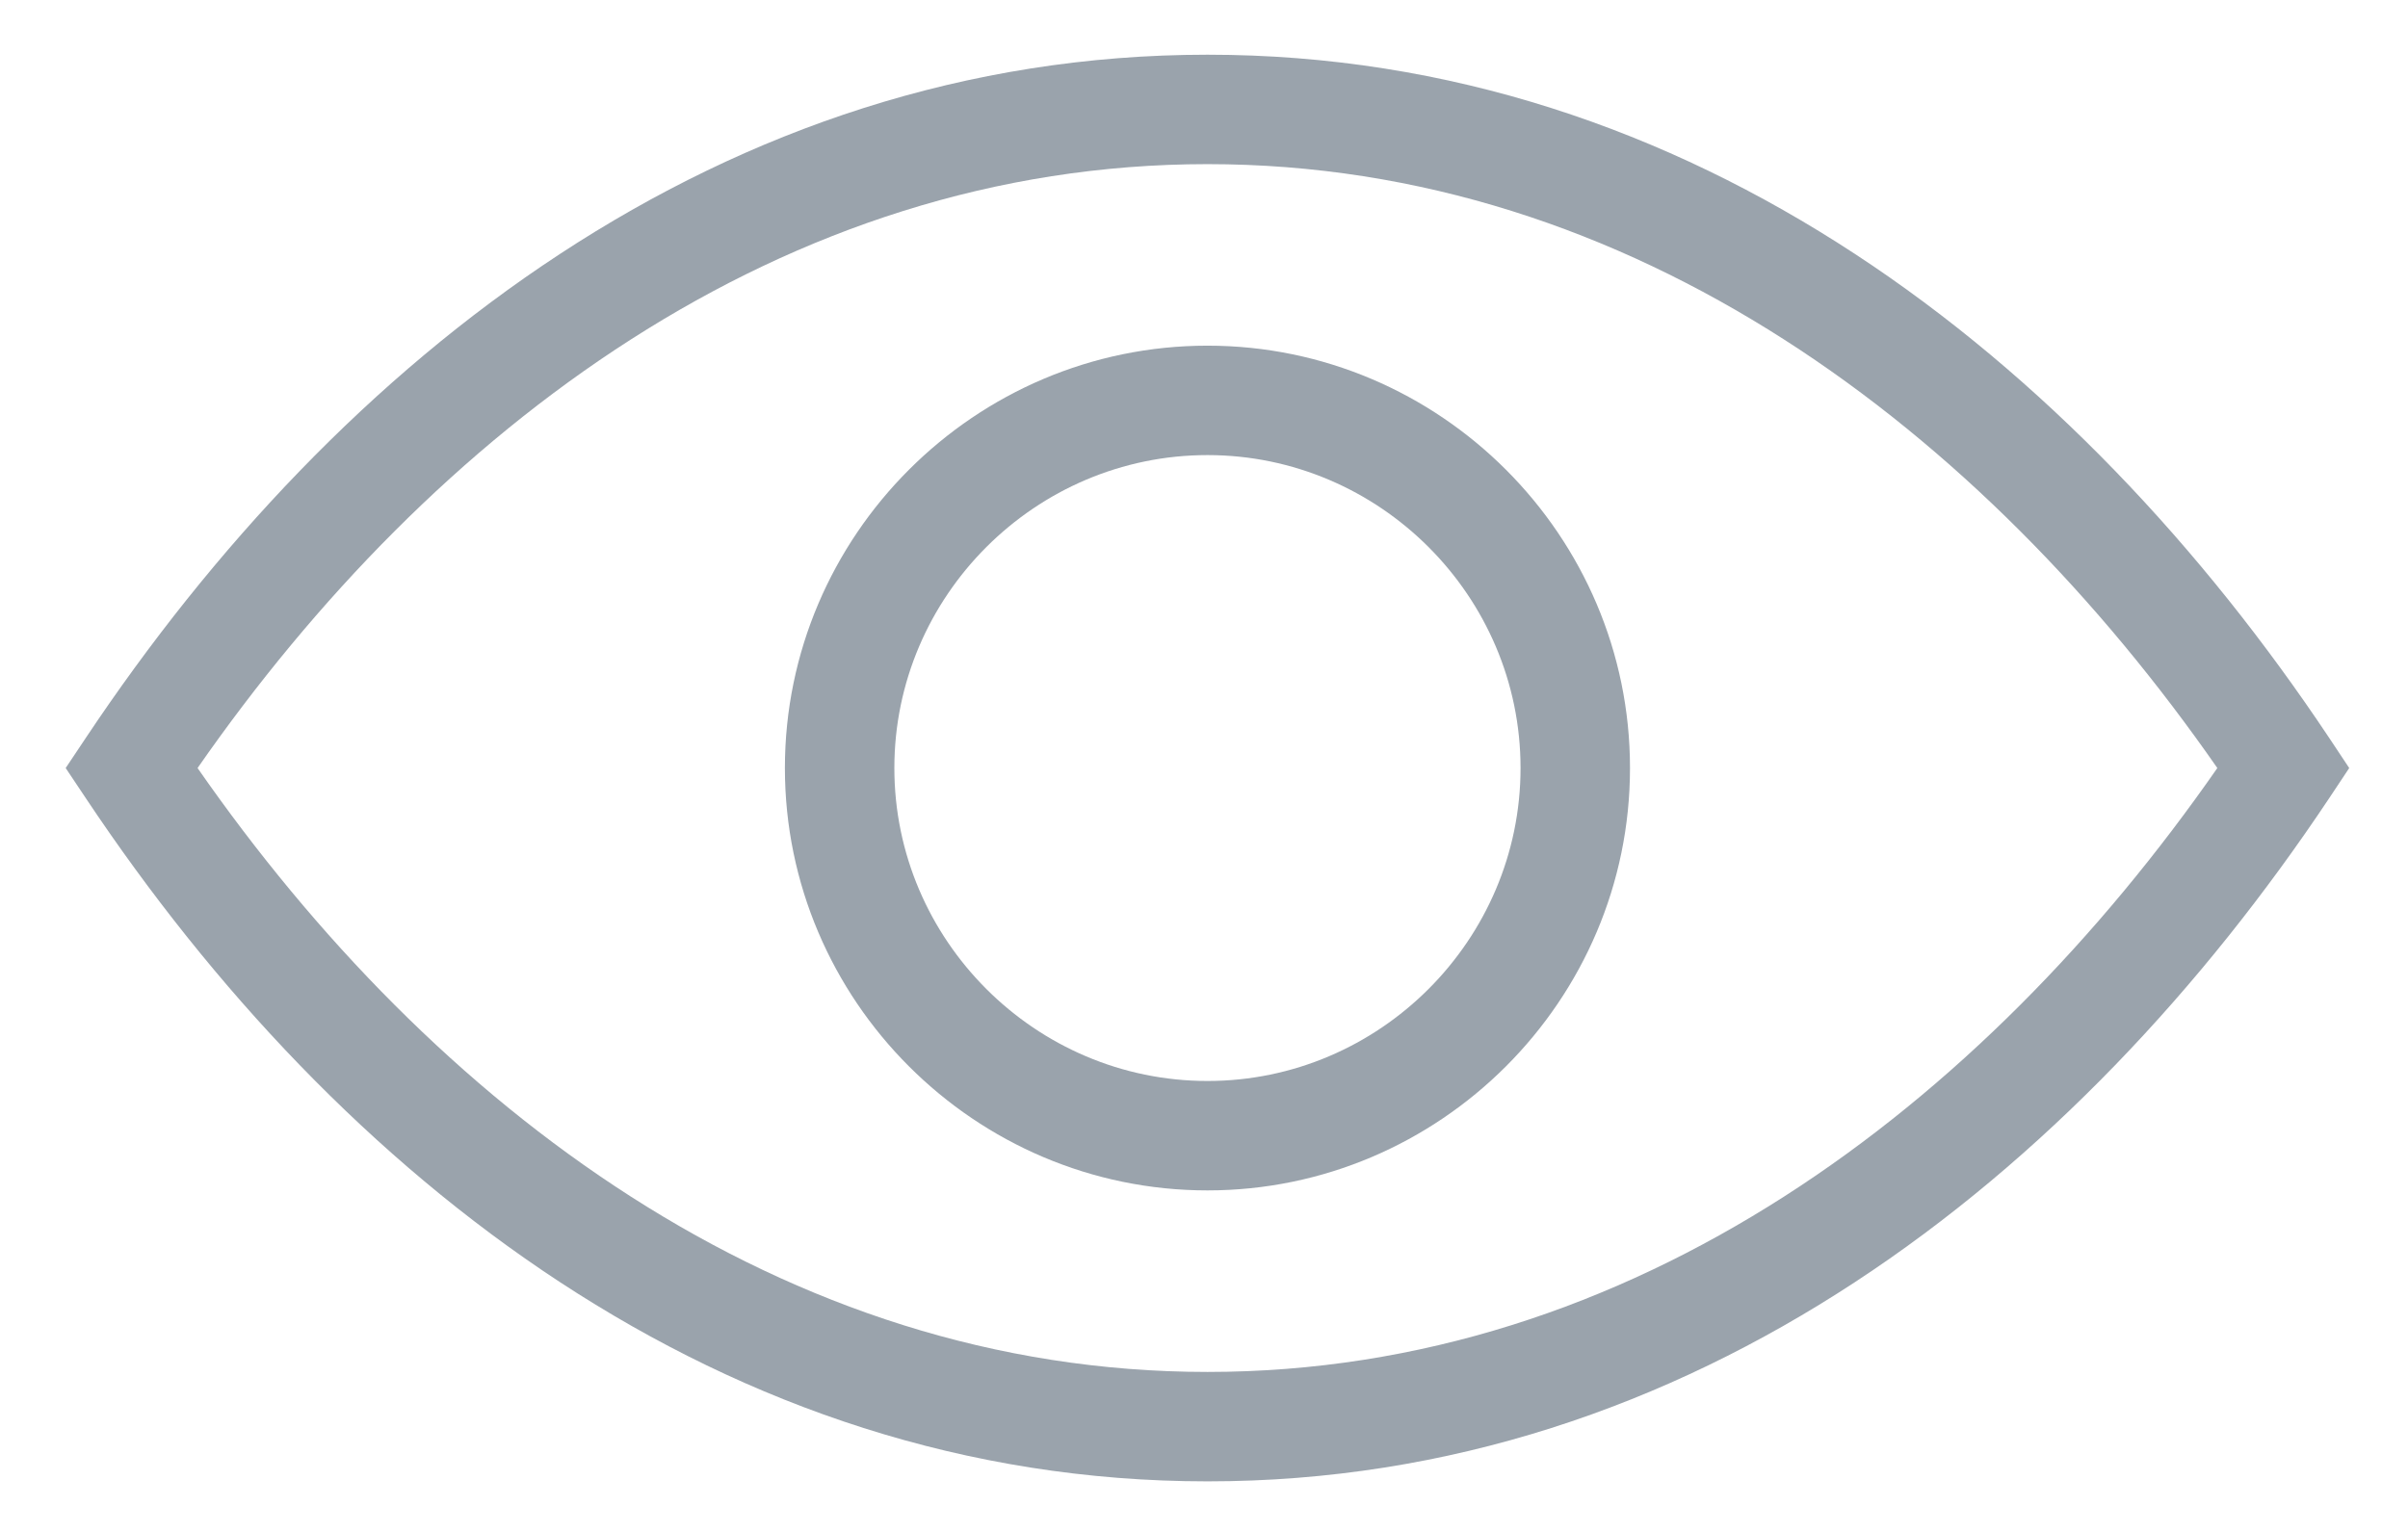 <svg xmlns:xlink="http://www.w3.org/1999/xlink" height="14px" version="1.1" viewBox="0 0 22 14" width="22px" xmlns="http://www.w3.org/2000/svg">
   <g fill="#9AA3AC" fill-rule="evenodd" stroke="none" stroke-width="1">
      <path d="M11.032,9.879 C12.604,9.879 13.892,8.591 13.892,7.019 C13.892,5.447 12.604,4.159 11.032,4.159 C9.459,4.159 8.171,5.447 8.171,7.019 C8.171,8.591 9.459,9.879 11.032,9.879 Z M11.032,10.879 C8.907,10.879 7.171,9.143 7.171,7.019 C7.171,4.895 8.907,3.159 11.032,3.159 C13.156,3.159 14.892,4.895 14.892,7.019 C14.892,9.143 13.156,10.879 11.032,10.879 Z"></path>
      <path d="M0.785,7.296 L0.6,7.019 L0.785,6.742 C3.097,3.273 6.609,0.5 11.032,0.5 C15.454,0.5 18.966,3.273 21.279,6.742 L21.463,7.019 L21.279,7.296 C18.966,10.765 15.454,13.538 11.032,13.538 C6.609,13.538 3.097,10.765 0.785,7.296 Z M11.032,12.538 C14.92,12.538 18.111,10.107 20.258,7.019 C18.111,3.931 14.92,1.5 11.032,1.5 C7.143,1.5 3.952,3.931 1.805,7.019 C3.952,10.107 7.143,12.538 11.032,12.538 Z"></path>
   </g>
</svg>